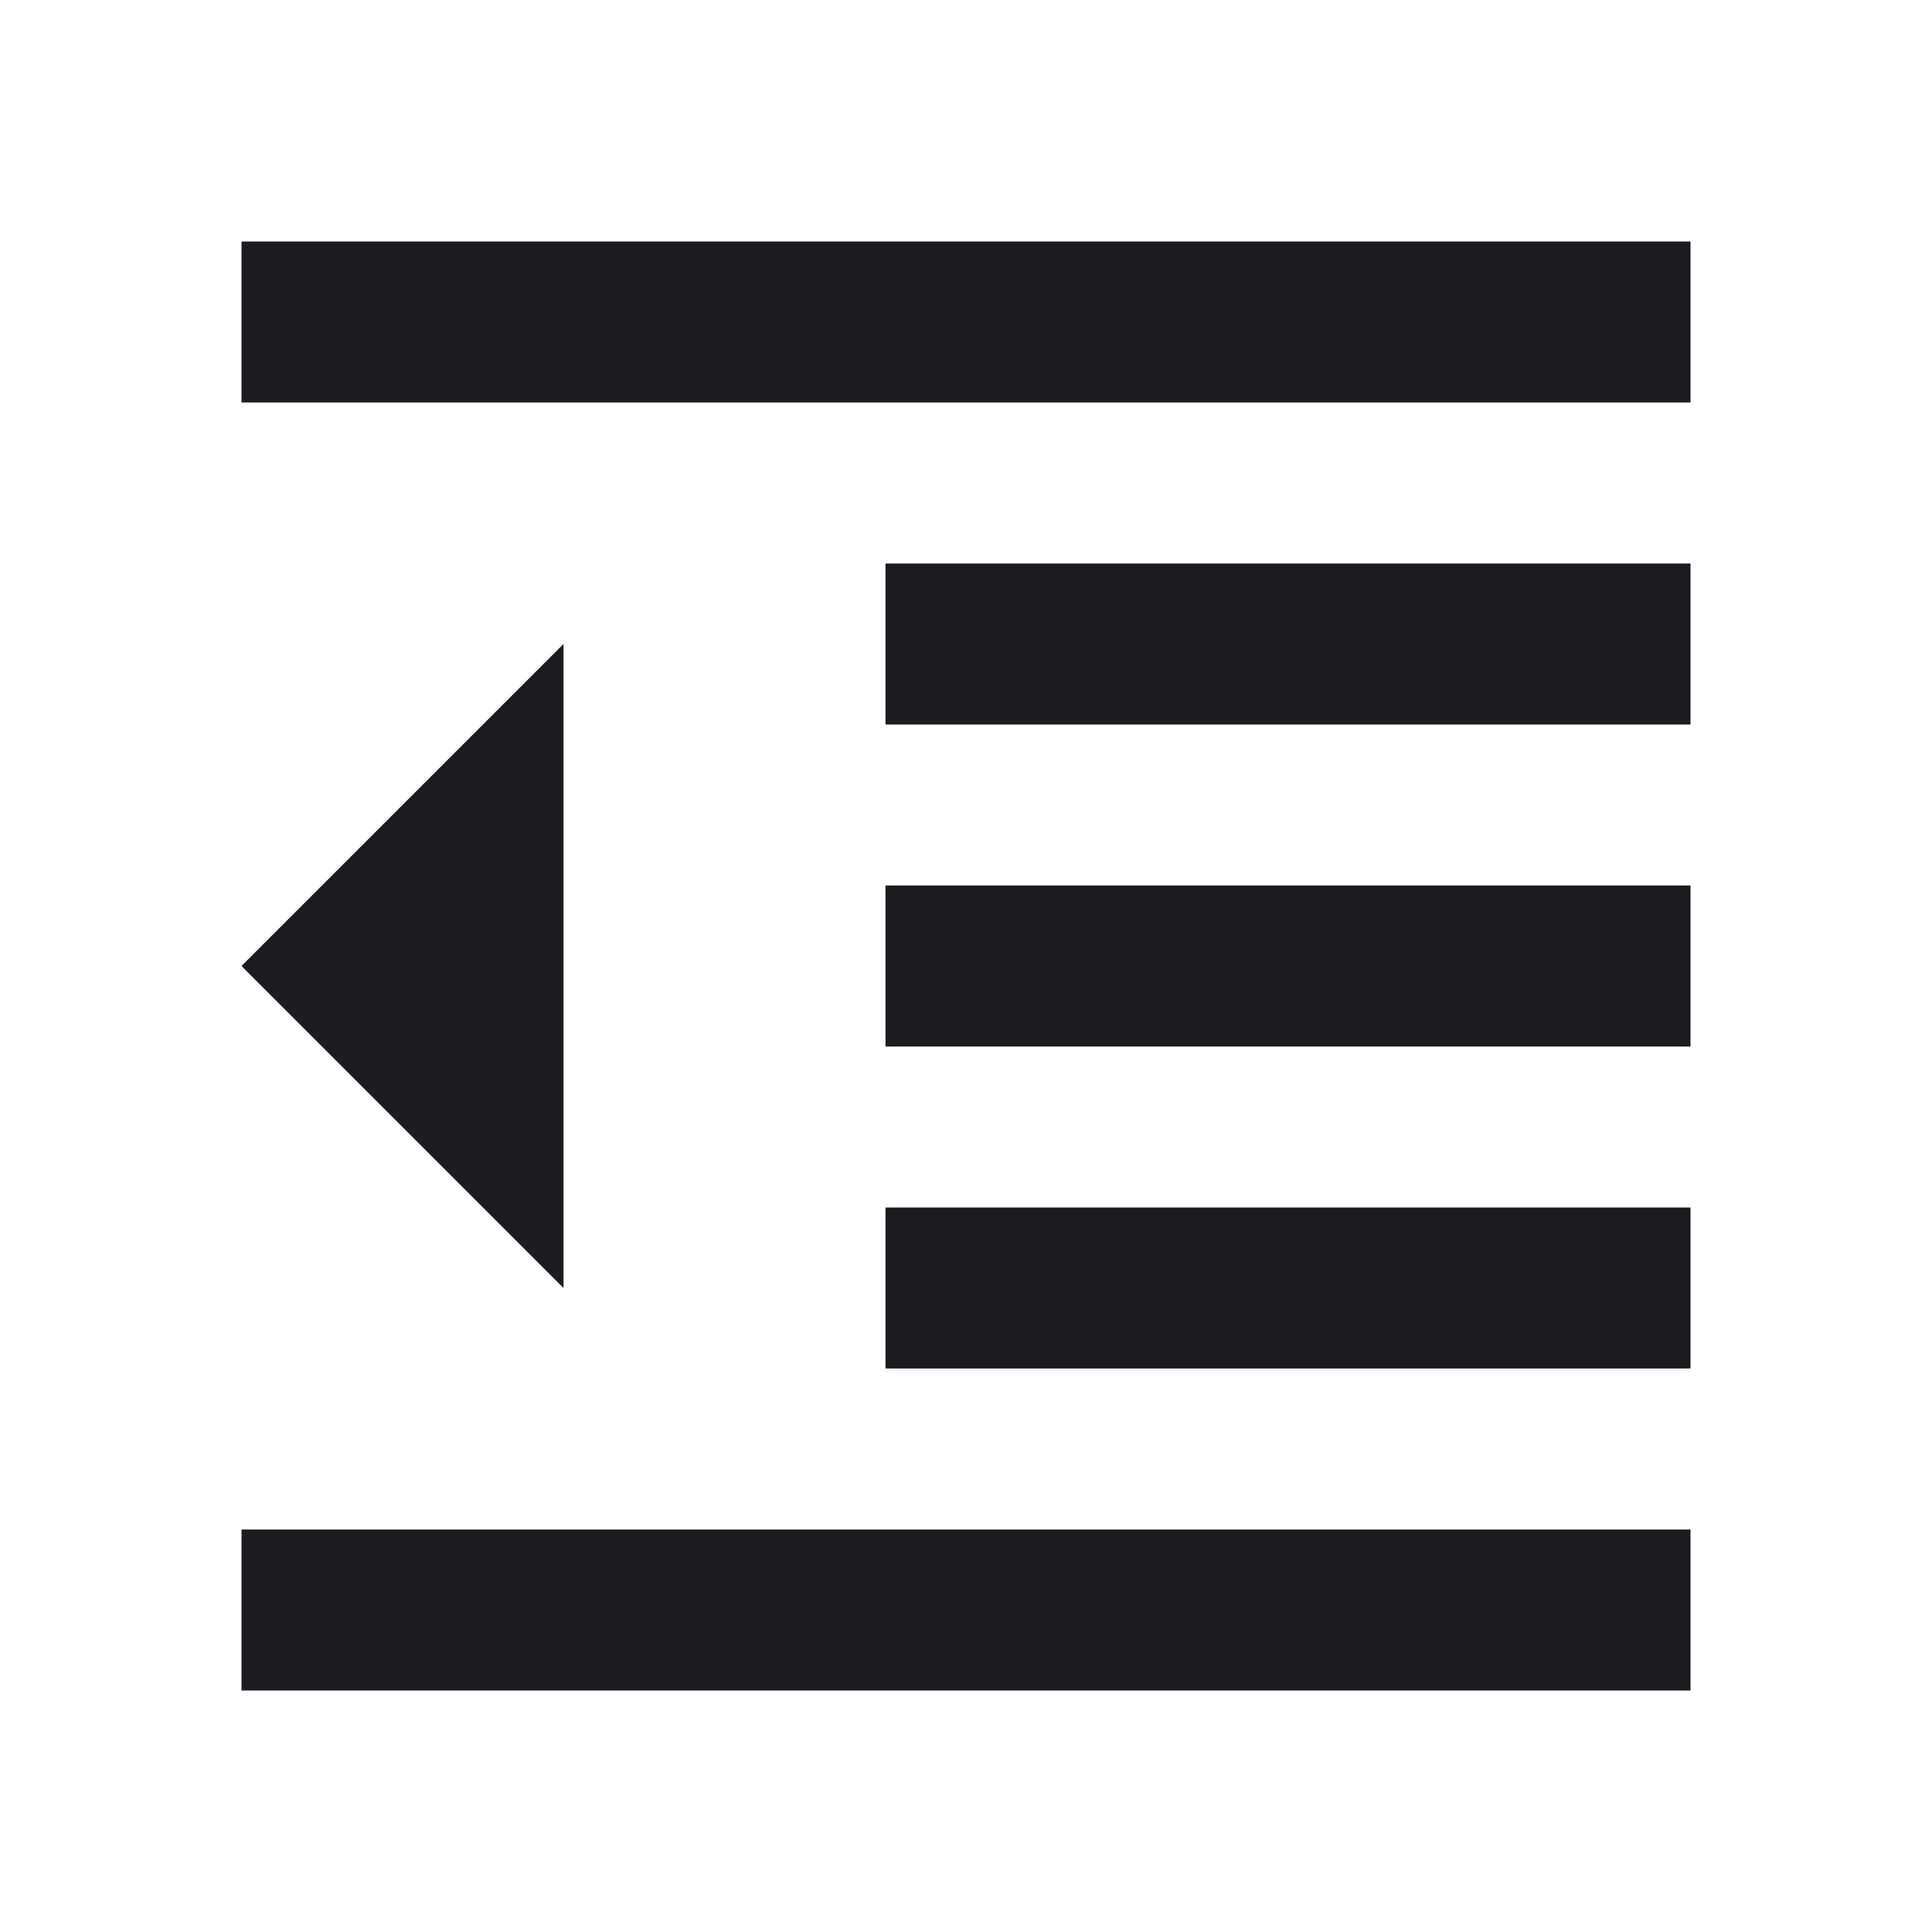 <svg width="24" height="24" viewBox="0 0 24 24" fill="none" xmlns="http://www.w3.org/2000/svg">
<mask id="mask0_337_2578" style="mask-type:alpha" maskUnits="userSpaceOnUse" x="0" y="0" width="24" height="24">
<rect width="24" height="24" fill="#D9D9D9"/>
</mask>
<g mask="url(#mask0_337_2578)">
<path d="M3 21V19H21V21H3ZM11 17V15H21V17H11ZM11 13V11H21V13H11ZM11 9V7H21V9H11ZM3 5V3H21V5H3ZM7 16L3 12L7 8V16Z" fill="#1C1B1F"/>
</g>
</svg>
